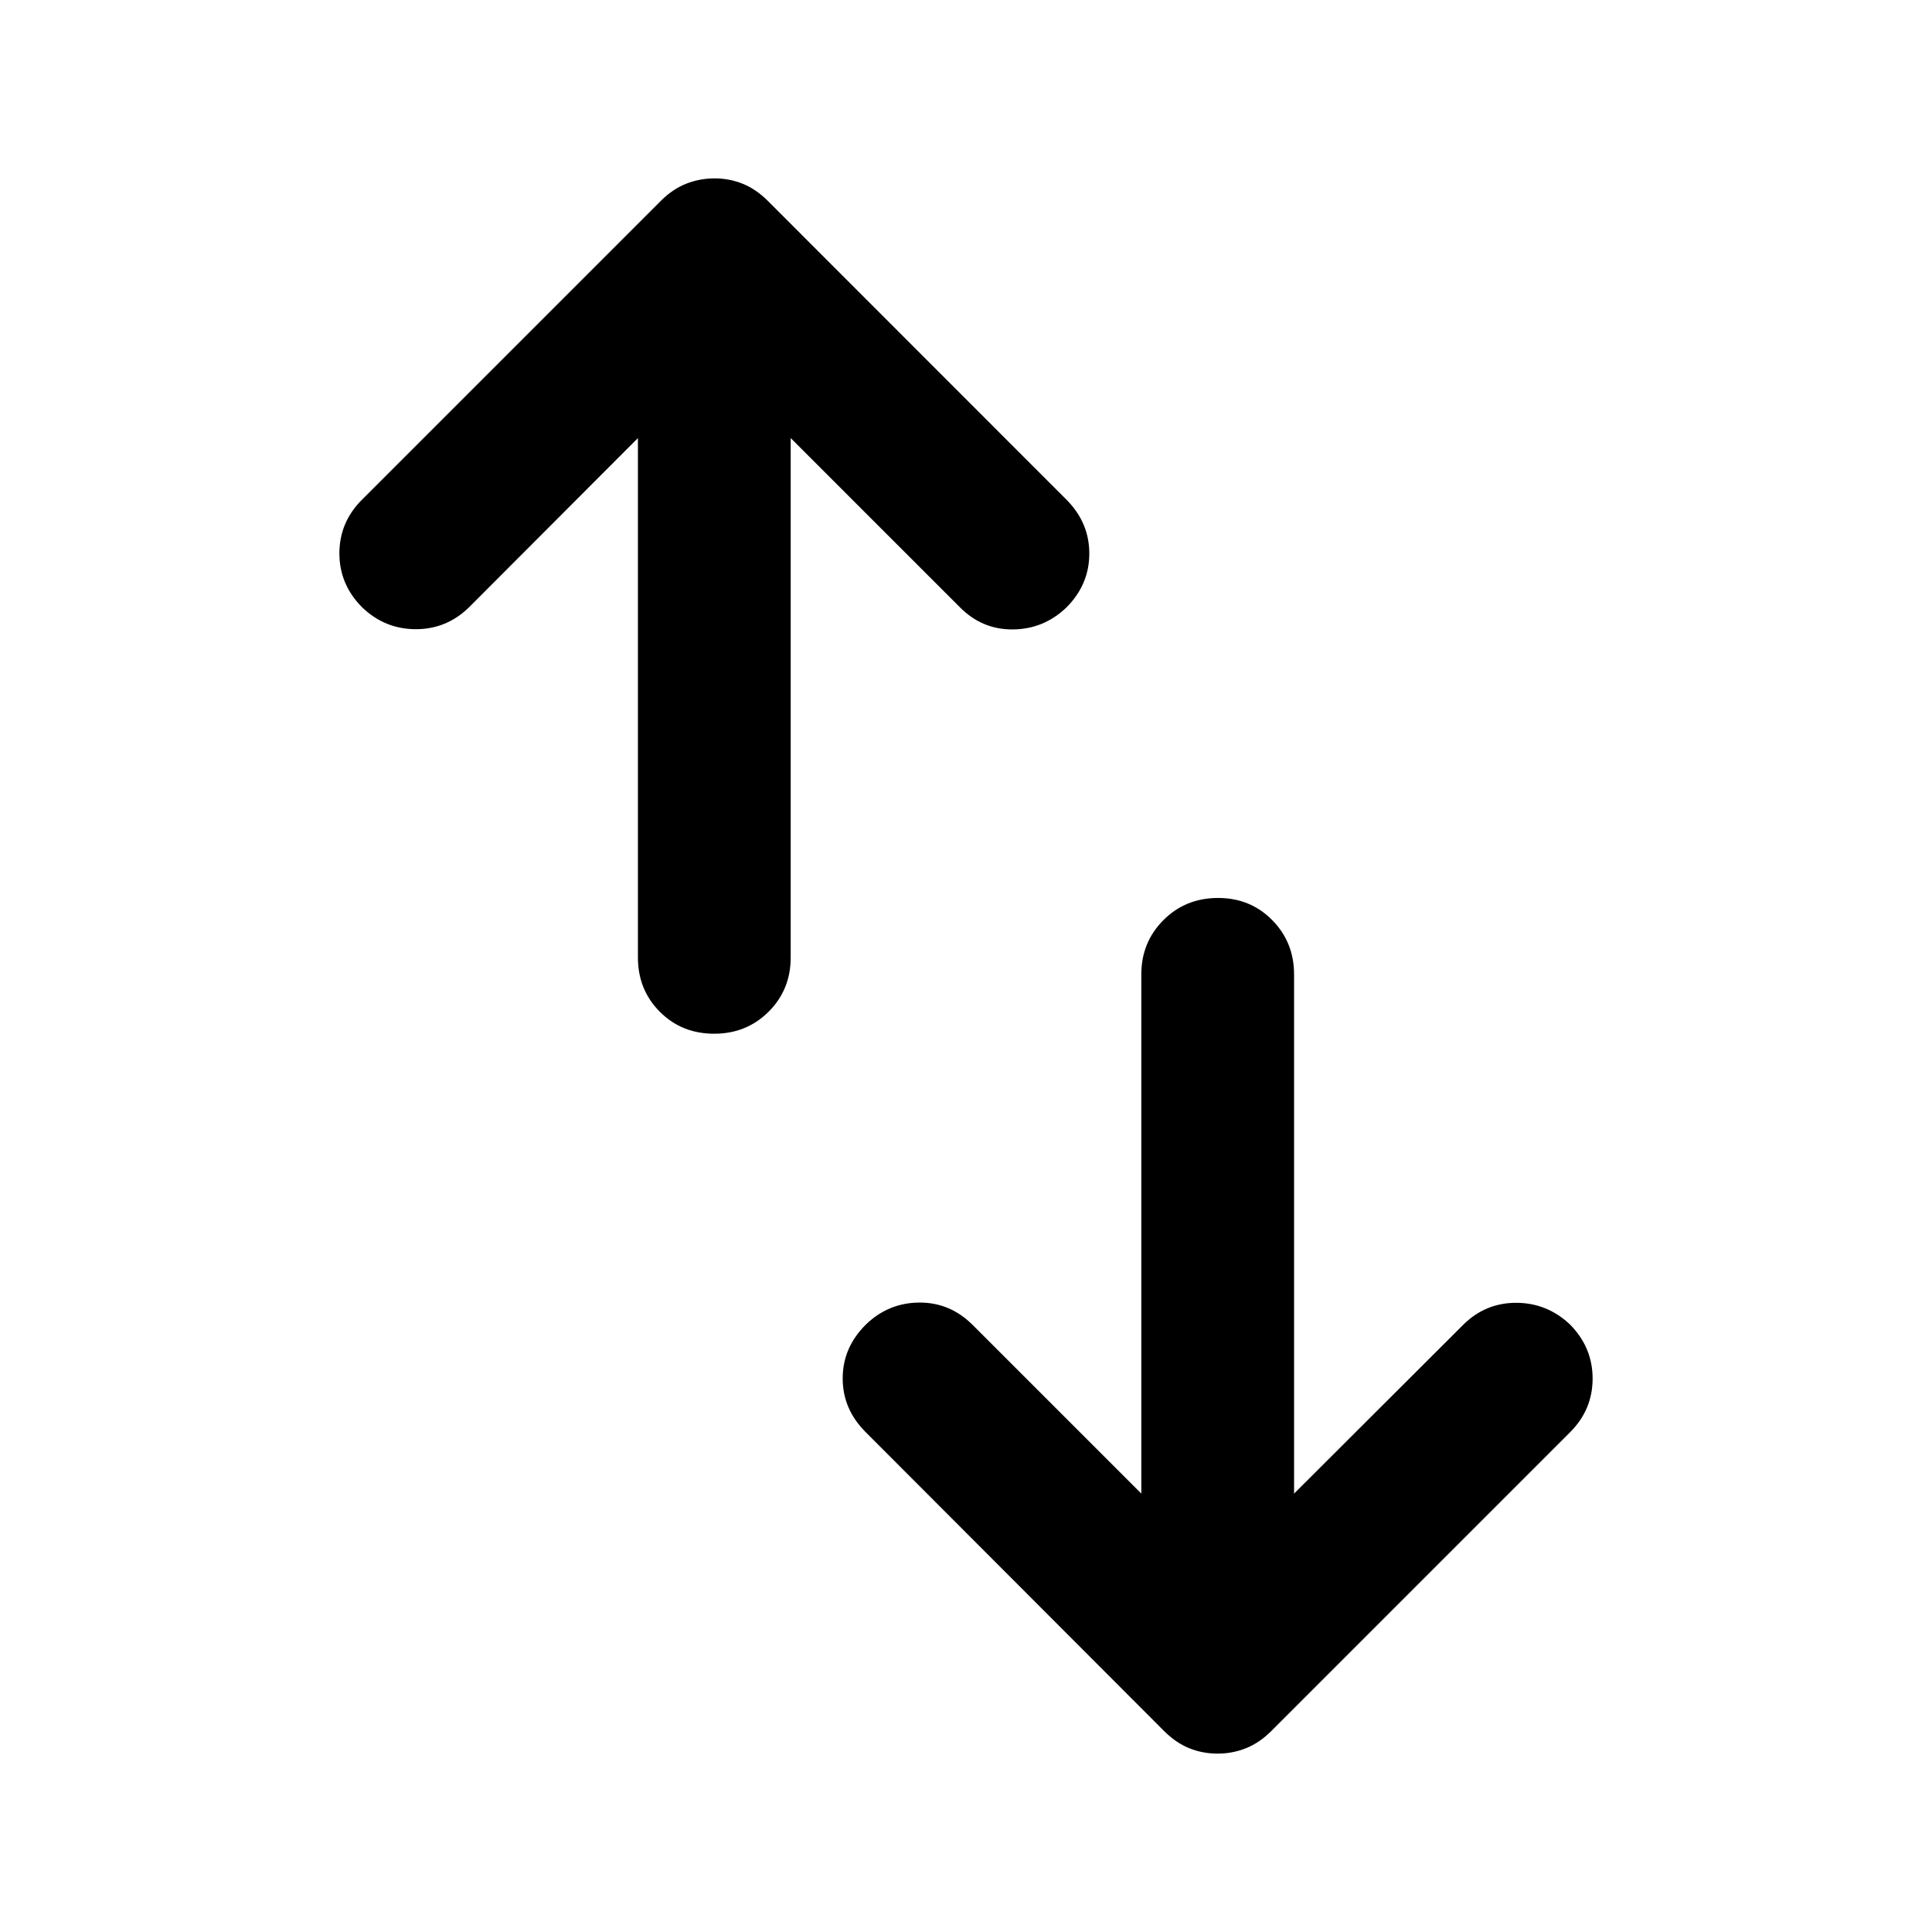 <svg xmlns="http://www.w3.org/2000/svg" height="40" viewBox="0 -960 960 960" width="40"><path d="M354.9-446.35q-16.21 0-27.07-10.94-10.85-10.93-10.85-26.93v-258.1l-83.78 83.94q-11.18 11.02-26.54 11.02t-26.61-10.76q-11.41-11.38-11.41-26.9 0-15.52 11.28-26.74l148.33-148.33q5.89-5.9 12.61-8.58 6.71-2.69 14.24-2.69 7.38 0 14 2.69 6.62 2.68 12.52 8.58L530.2-711.43q11.12 11.36 11.07 26.64-.05 15.29-11.4 26.67-11.28 10.76-26.6 10.88-15.33.13-26.44-11.14l-83.94-83.94v258.1q0 16-10.97 26.93-10.97 10.94-27.02 10.94ZM605.06-88.64q-7.54 0-14.16-2.69-6.62-2.68-12.52-8.58L429.96-248.57q-11.28-11.36-11.23-26.64.05-15.29 11.56-26.67 11.12-10.76 26.44-10.88 15.33-.13 26.6 11.14l83.78 83.78v-257.94q0-16 10.97-27.01 10.97-11.02 27.18-11.02 16.05 0 26.91 11.02 10.85 11.01 10.85 27.01v257.94l83.94-83.78q11.02-11.02 26.38-11.02t26.77 10.76q11.25 11.38 11.25 26.9 0 15.52-11.28 26.74L631.75-99.91q-5.89 5.9-12.61 8.58-6.71 2.69-14.08 2.69Z"/></svg>